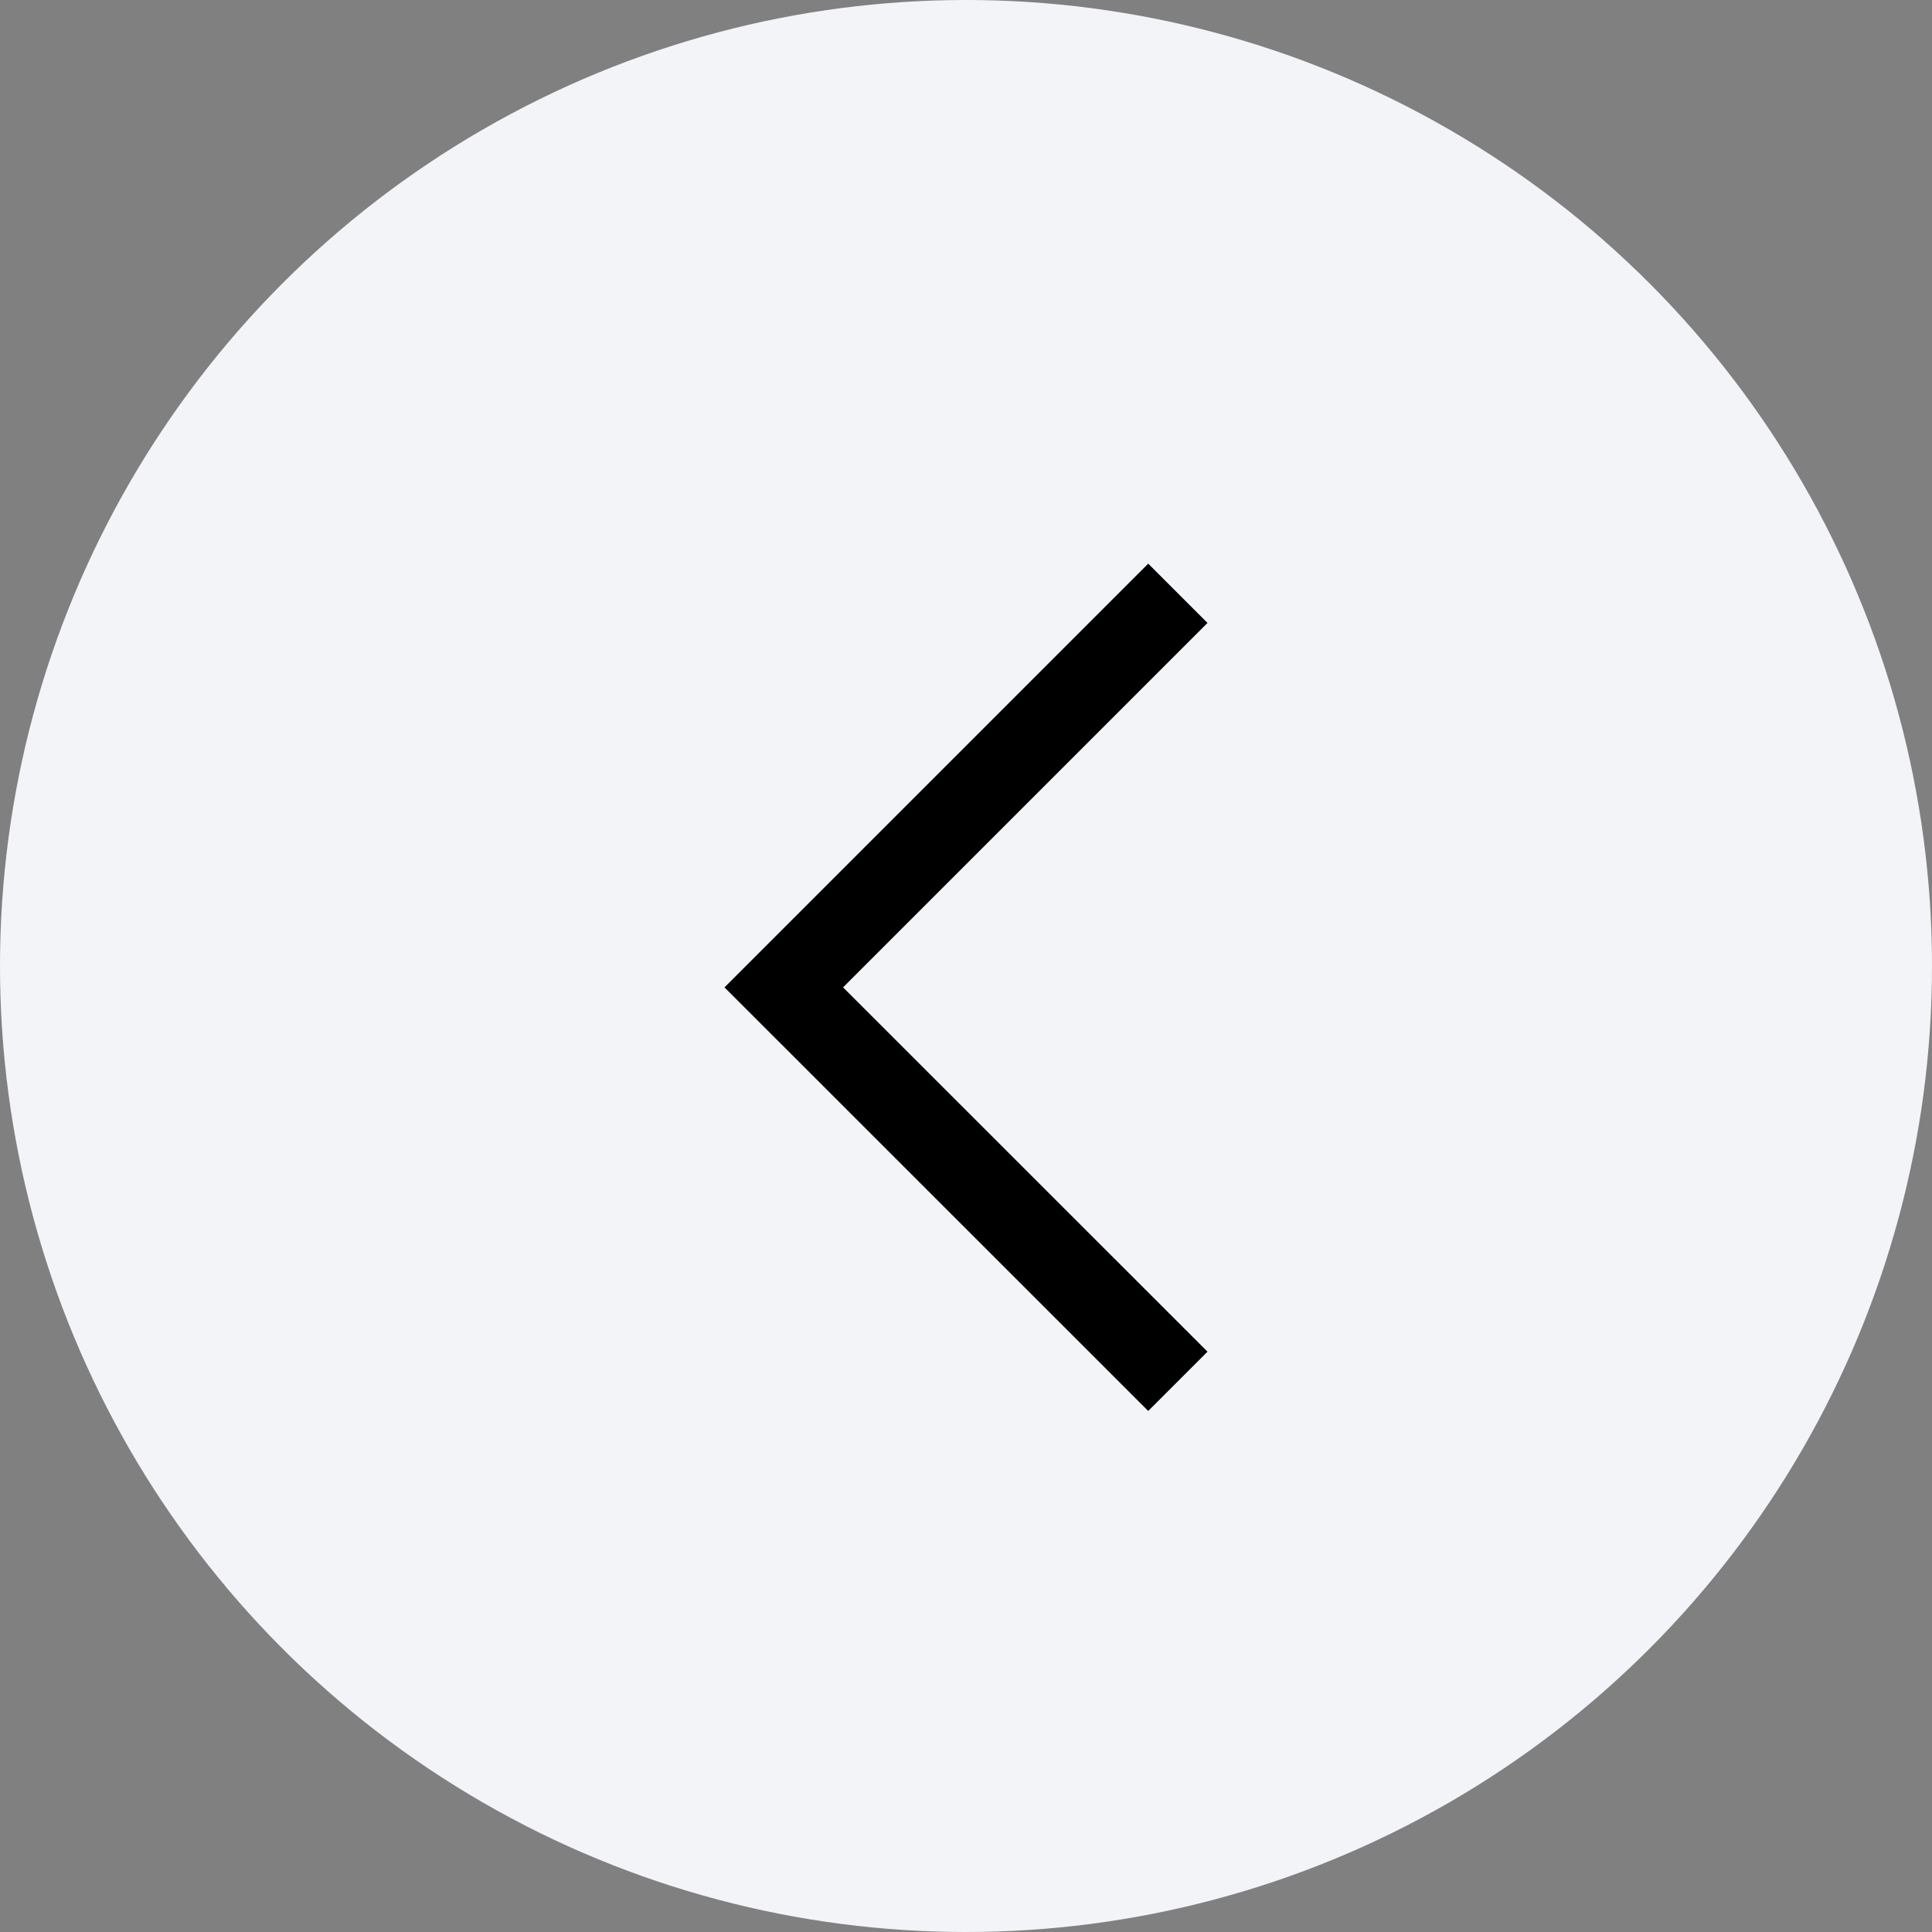 <svg width="16" height="16" viewBox="0 0 16 16" fill="none" xmlns="http://www.w3.org/2000/svg">
<rect x="0" y="0" width="16" height="16" fill="#808080" stroke="none"/>
<circle cx="8" cy="8" r="8" fill="#F3F4F8"/>
<path d="M6 8.177L9.509 4.668L10 5.159L6.982 8.177L10 11.194L9.509 11.685L6 8.177Z" fill="black"/>
</svg>
